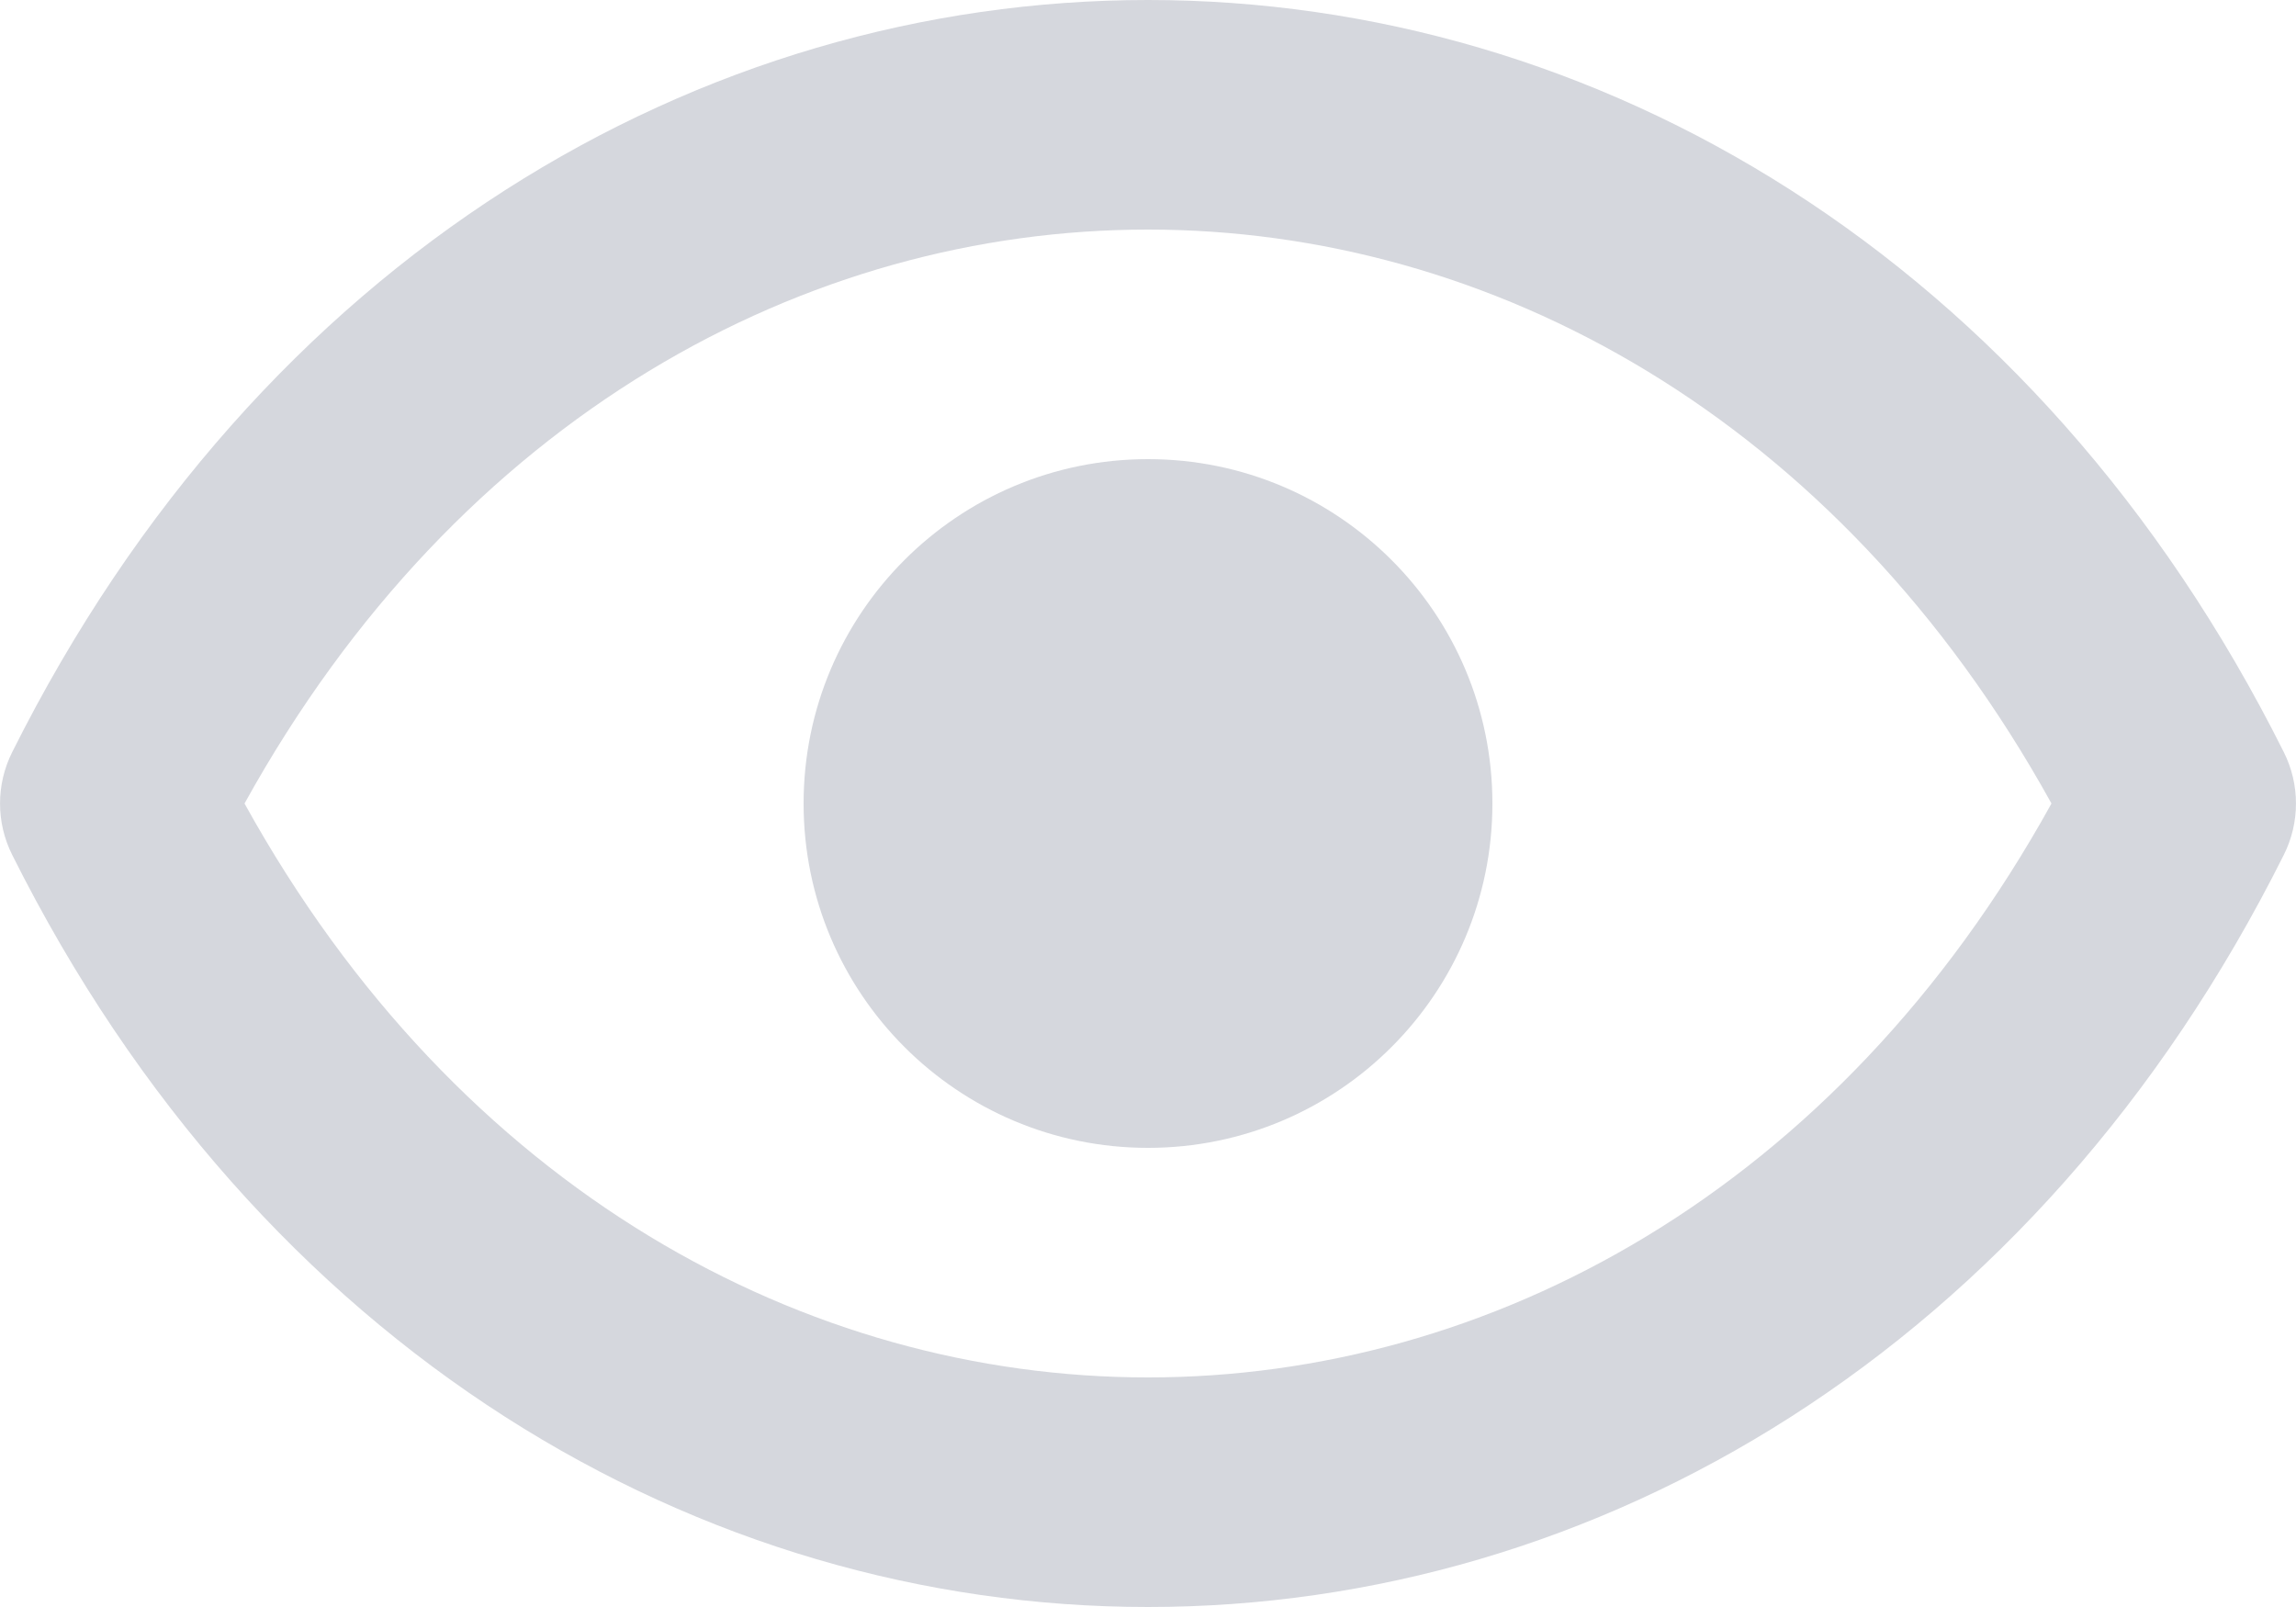 <svg width="20" height="14" viewBox="0 0 20 14" fill="none" xmlns="http://www.w3.org/2000/svg">
<path d="M13 7C13 8.657 11.657 10 10 10C8.343 10 7 8.657 7 7C7 5.343 8.343 4 10 4C11.657 4 13 5.343 13 7Z" fill="#D5D7DD"/>
<path fill-rule="evenodd" clip-rule="evenodd" d="M19.894 6.553C17.736 2.236 13.903 0 10 0C6.097 0 2.264 2.236 0.106 6.553C-0.035 6.834 -0.035 7.166 0.106 7.447C2.264 11.764 6.097 14 10 14C13.903 14 17.736 11.764 19.894 7.447C20.035 7.166 20.035 6.834 19.894 6.553ZM10 12C7.031 12 3.998 10.379 2.13 7C3.998 3.621 7.031 2 10 2C12.969 2 16.002 3.621 17.87 7C16.002 10.379 12.969 12 10 12Z" fill="#D5D7DD"/>
</svg>
